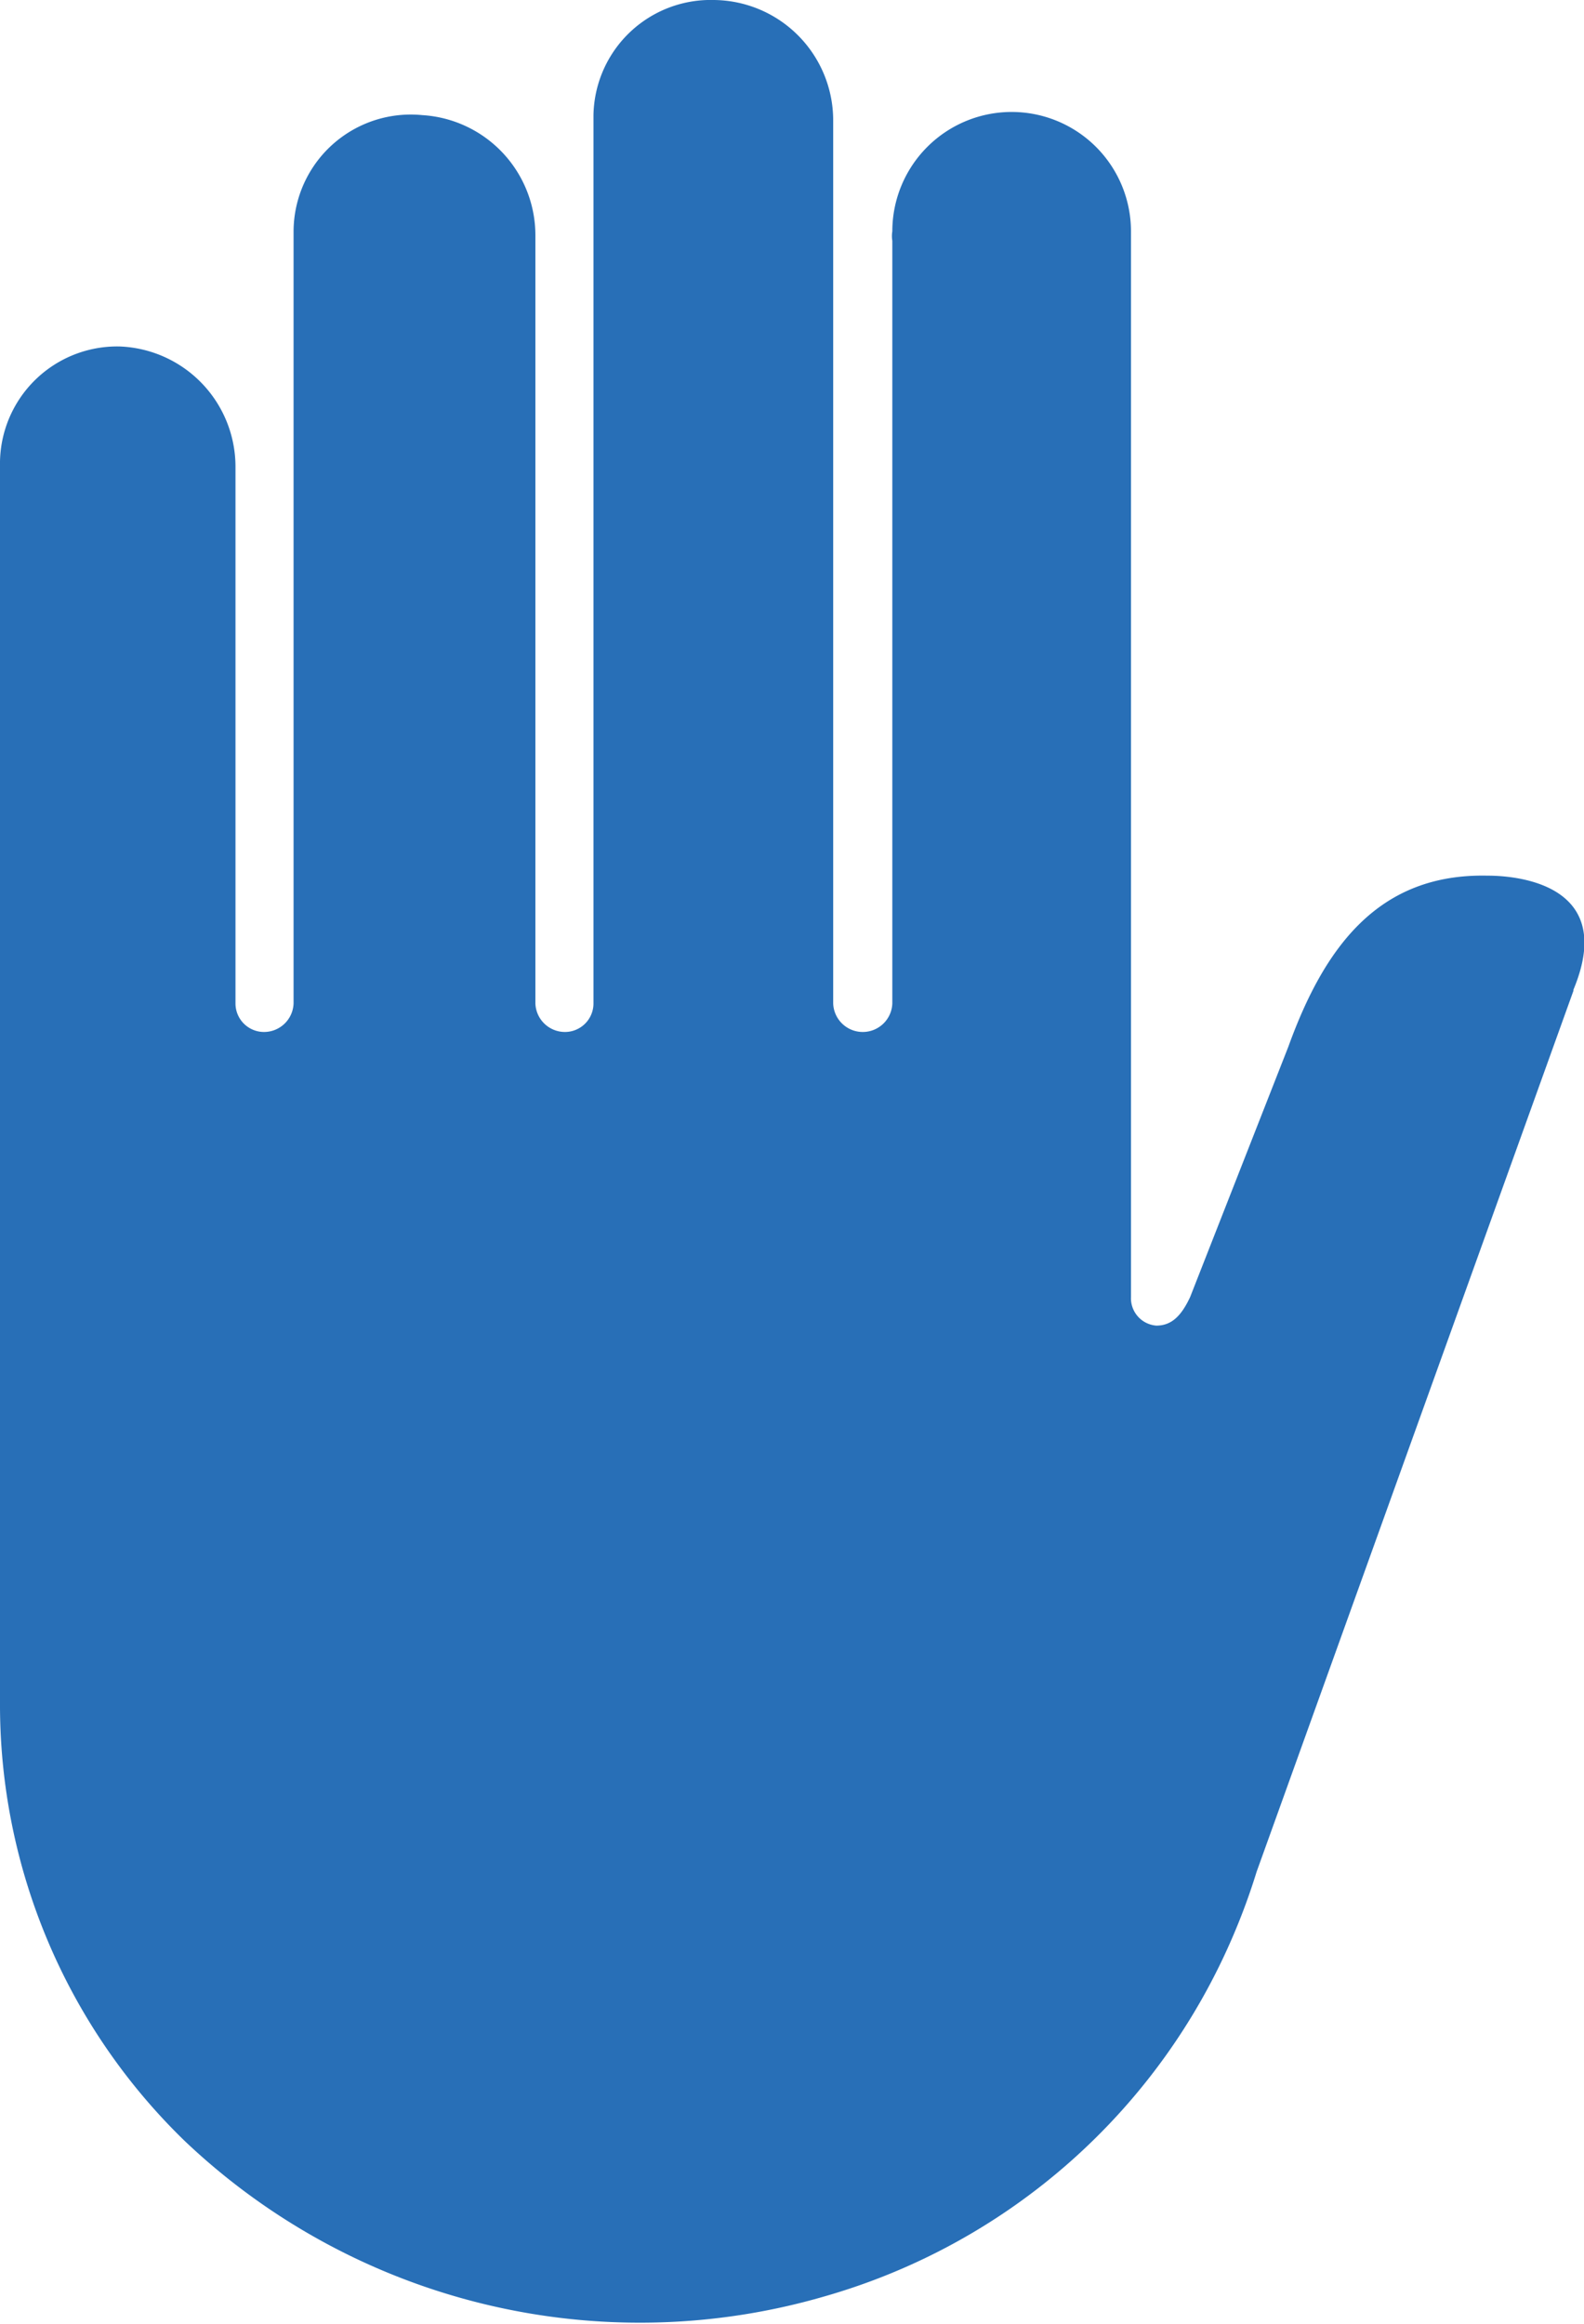 <svg xmlns="http://www.w3.org/2000/svg" viewBox="0 0 15 22"><defs><style>.cls-1{fill:#286FB7;}</style></defs><g id="Layer_2" data-name="Layer 2"><g id="Layer_1-2" data-name="Layer 1"><path id="icon_responsible_gaming" data-name="icon responsible gaming" class="cls-1" d="M14.9,9.38h0l-3,8.34h0a6.13,6.13,0,0,1-.22.6,6,6,0,0,1-3.87,3.42,6.26,6.26,0,0,1-6.06-1.47A5.75,5.75,0,0,1,0,16.12V4.37A1.11,1.11,0,0,1,1.13,3.28h0a1.14,1.14,0,0,1,1.1,1.14V9.5a.27.27,0,0,0,.27.27h0a.28.28,0,0,0,.28-.27V2.19A1.11,1.11,0,0,1,4,1.09H4A1.14,1.14,0,0,1,5.07,2.23V9.5a.28.28,0,0,0,.28.27h0a.27.27,0,0,0,.27-.27V1.09A1.11,1.11,0,0,1,6.76,0h0A1.14,1.14,0,0,1,7.89,1.14V9.5a.28.28,0,0,0,.28.27h0a.28.28,0,0,0,.28-.27V2.28h0a.28.28,0,0,1,0-.09,1.13,1.13,0,0,1,2.26,0s0,.06,0,.09h0s0,10,0,10a.26.26,0,0,0,.24.27c.15,0,.24-.1.32-.27l.93-2.37c.34-.94.85-1.64,1.88-1.62.12,0,1.27,0,.82,1.08h0Z"/></g></g></svg>